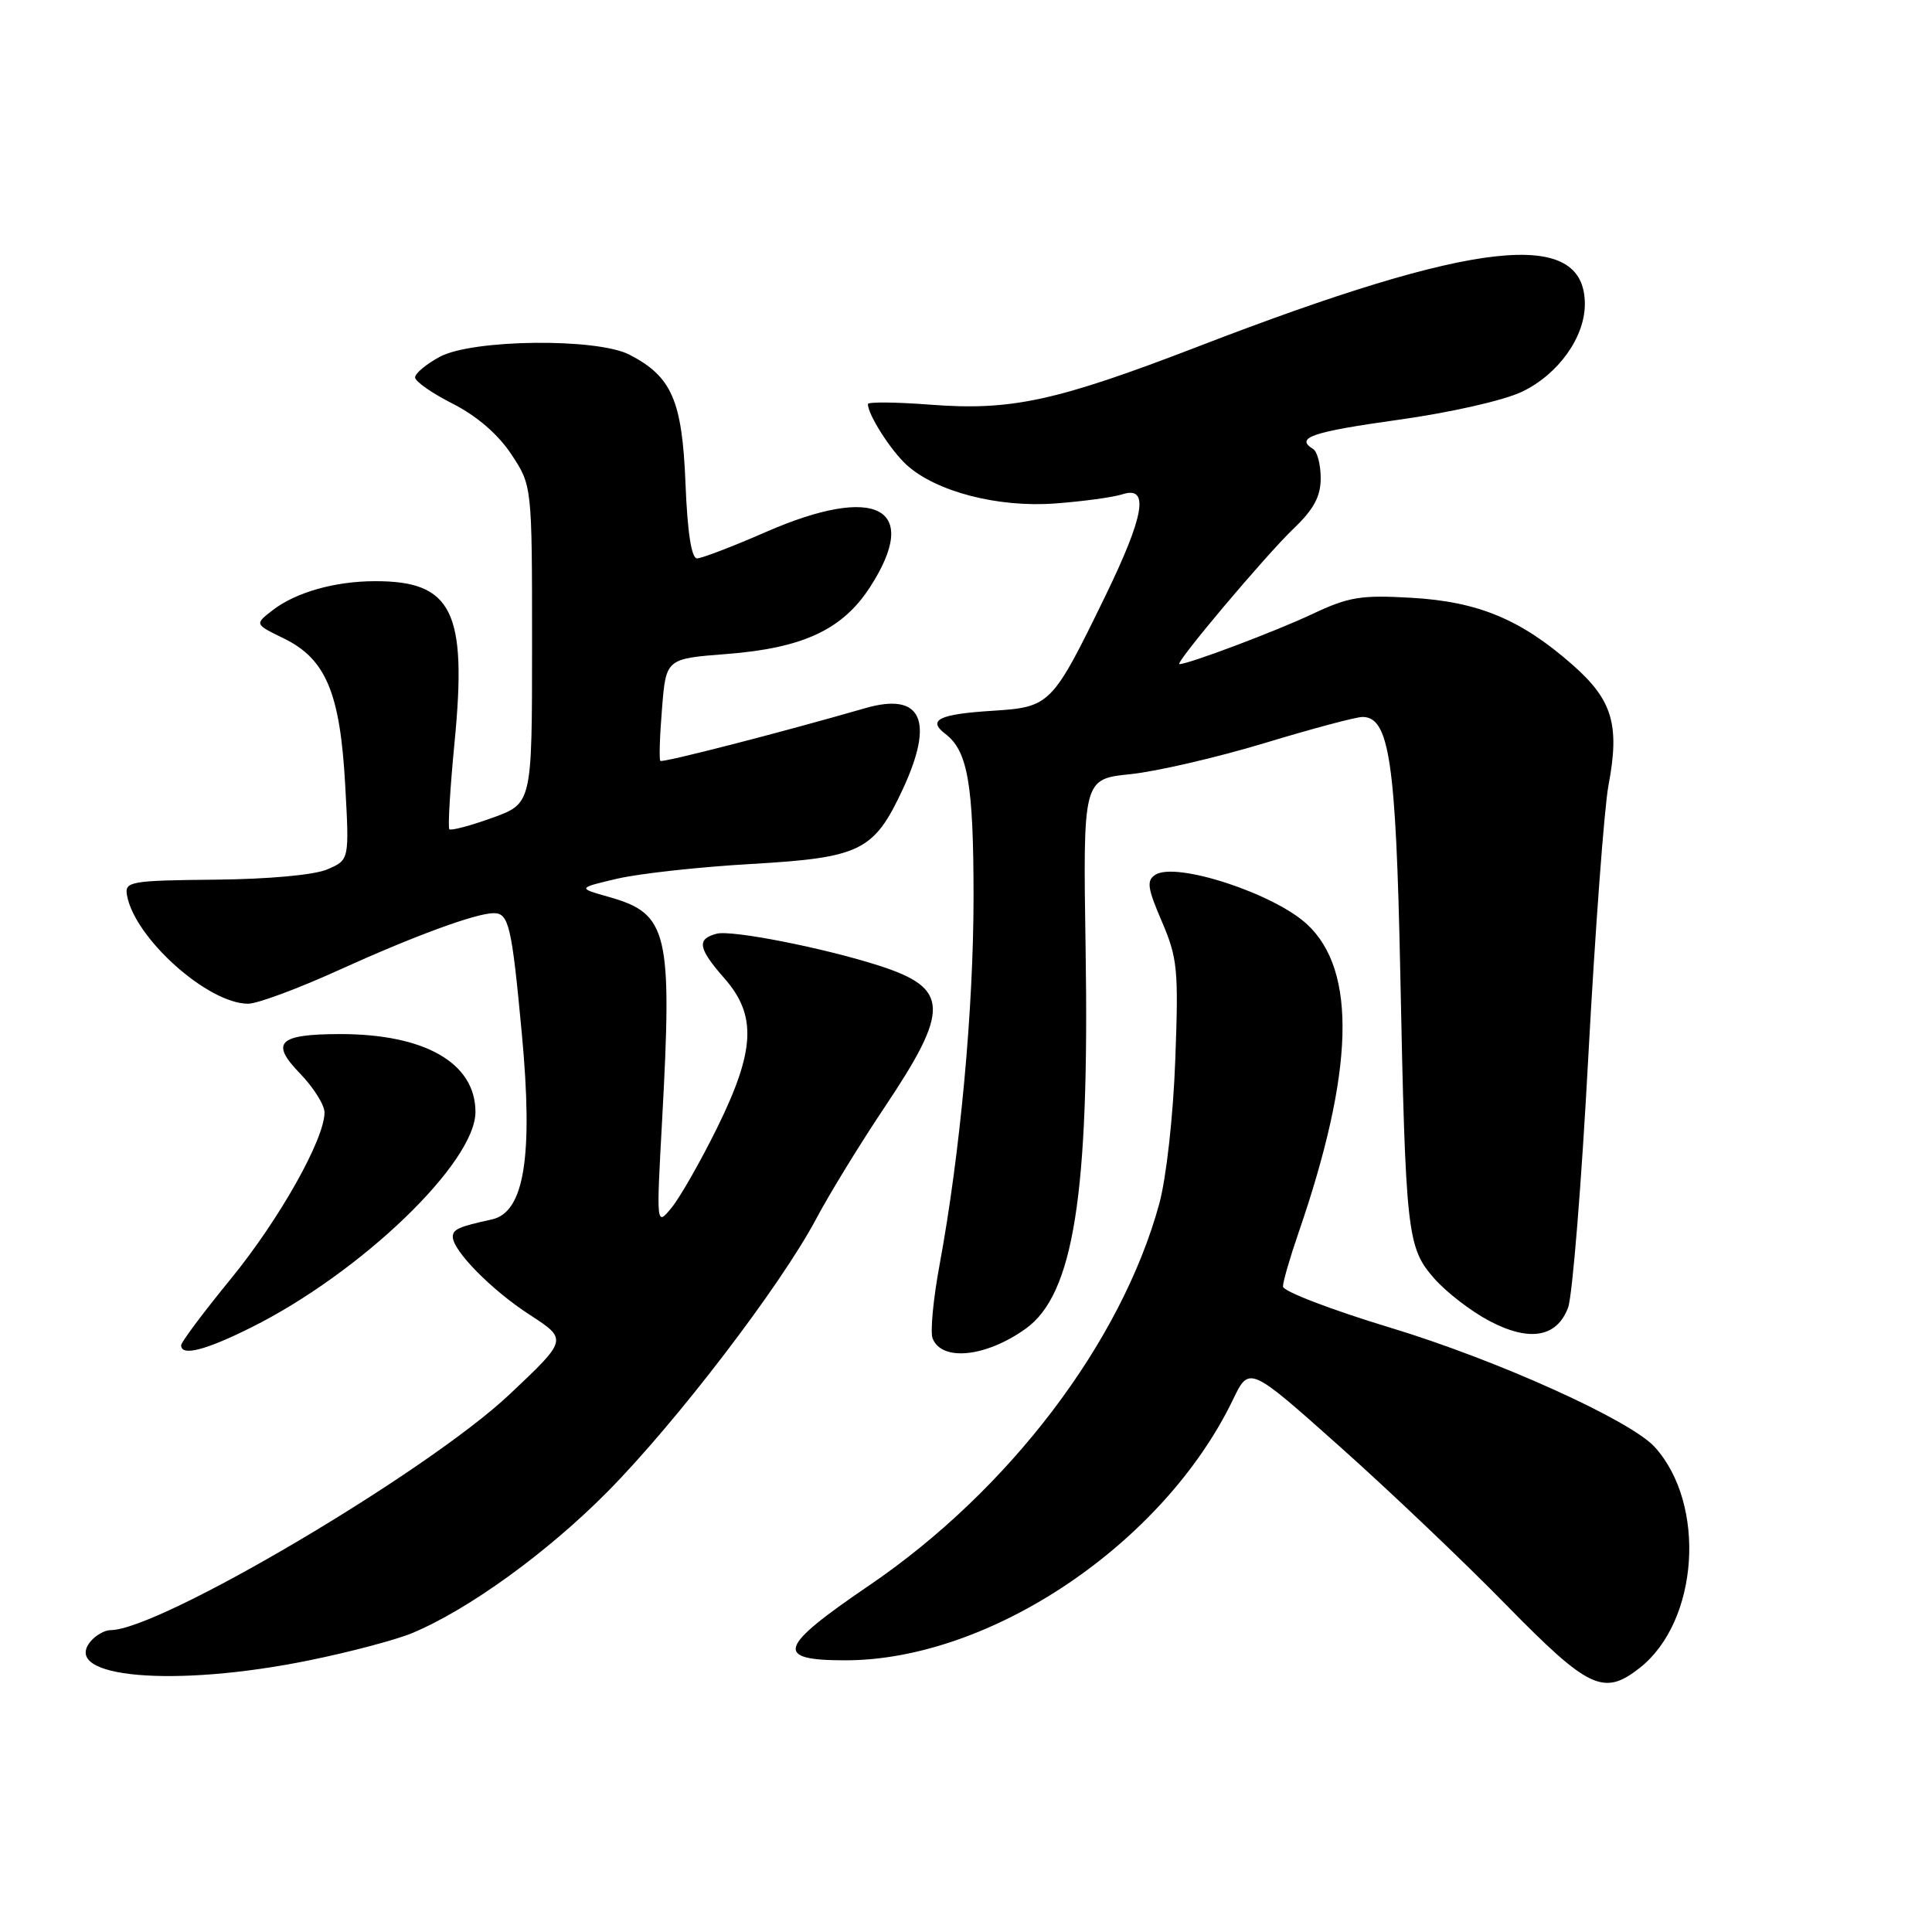 <?xml version="1.0" encoding="UTF-8" standalone="no"?>
<!DOCTYPE svg PUBLIC "-//W3C//DTD SVG 1.1//EN" "http://www.w3.org/Graphics/SVG/1.1/DTD/svg11.dtd" >
<svg xmlns="http://www.w3.org/2000/svg" xmlns:xlink="http://www.w3.org/1999/xlink" version="1.1" viewBox="0 0 256 256">
 <g >
 <path fill="currentColor"
d=" M 217.28 221.00 C 225.09 214.85 226.14 199.33 219.26 191.74 C 216.05 188.19 198.34 180.20 184.24 175.93 C 176.41 173.56 170.00 171.10 170.00 170.47 C 170.00 169.83 170.92 166.66 172.04 163.41 C 179.44 141.95 179.82 128.63 173.20 122.48 C 168.80 118.39 155.83 114.15 153.09 115.91 C 151.90 116.67 152.04 117.67 153.95 122.10 C 156.03 126.95 156.18 128.46 155.73 140.44 C 155.46 147.87 154.54 156.09 153.61 159.50 C 148.59 177.87 133.68 197.49 115.15 210.09 C 103.07 218.31 102.53 220.00 112.01 220.00 C 131.20 220.00 154.15 204.57 163.37 185.47 C 165.53 180.98 165.53 180.98 177.52 191.67 C 184.11 197.54 194.05 207.00 199.60 212.68 C 210.52 223.82 212.50 224.76 217.28 221.00 Z  M 40.94 220.01 C 46.31 218.92 52.46 217.29 54.60 216.40 C 62.10 213.27 72.56 205.69 80.53 197.63 C 89.68 188.37 103.43 170.38 108.15 161.50 C 109.90 158.20 113.97 151.56 117.19 146.75 C 125.91 133.73 125.81 130.96 116.50 127.96 C 109.17 125.60 96.96 123.20 94.97 123.72 C 92.28 124.42 92.49 125.65 96.00 129.65 C 100.29 134.54 100.07 139.19 95.03 149.43 C 92.84 153.87 90.13 158.62 89.01 160.00 C 86.96 162.50 86.96 162.50 87.73 148.50 C 89.10 123.52 88.53 121.08 80.75 118.87 C 76.50 117.67 76.50 117.67 81.79 116.43 C 84.70 115.75 92.70 114.87 99.56 114.48 C 114.04 113.64 115.80 112.78 119.62 104.58 C 123.86 95.47 122.12 91.68 114.67 93.83 C 103.15 97.15 87.77 101.10 87.50 100.82 C 87.32 100.64 87.42 97.52 87.72 93.89 C 88.25 87.28 88.25 87.28 96.27 86.66 C 106.37 85.88 111.62 83.44 115.26 77.83 C 122.11 67.27 116.15 64.09 101.49 70.49 C 97.10 72.41 92.99 73.98 92.37 73.99 C 91.62 74.00 91.09 70.57 90.83 64.03 C 90.39 53.05 89.01 49.89 83.41 47.00 C 79.07 44.76 62.54 44.95 58.25 47.29 C 56.46 48.26 55.00 49.48 55.00 50.01 C 55.00 50.54 57.25 52.11 60.00 53.50 C 63.17 55.11 65.99 57.54 67.75 60.19 C 70.50 64.35 70.50 64.35 70.50 85.41 C 70.50 106.47 70.50 106.47 65.22 108.37 C 62.32 109.42 59.76 110.09 59.54 109.88 C 59.33 109.66 59.64 104.43 60.24 98.26 C 61.91 81.01 59.92 76.99 49.70 77.01 C 44.39 77.01 39.18 78.49 36.12 80.86 C 33.73 82.71 33.73 82.71 37.62 84.60 C 43.18 87.32 45.07 91.82 45.74 104.00 C 46.29 113.94 46.29 113.94 43.39 115.19 C 41.67 115.94 35.64 116.49 28.50 116.56 C 17.28 116.67 16.52 116.81 16.82 118.59 C 17.79 124.26 27.52 133.00 32.88 133.00 C 34.09 133.00 39.45 131.01 44.79 128.59 C 54.82 124.03 63.06 121.00 65.43 121.00 C 67.42 121.00 67.81 122.66 69.14 136.91 C 70.67 153.24 69.48 160.64 65.18 161.58 C 60.78 162.54 60.00 162.89 60.00 163.89 C 60.00 165.73 65.17 170.97 70.18 174.21 C 75.23 177.49 75.23 177.49 67.52 184.76 C 56.65 195.02 21.14 216.00 14.65 216.00 C 13.88 216.00 12.68 216.68 12.00 217.50 C 8.00 222.33 23.14 223.64 40.94 220.01 Z  M 135.88 176.08 C 142.26 171.55 144.36 158.29 143.85 125.86 C 143.50 103.22 143.50 103.22 149.80 102.58 C 153.27 102.22 161.25 100.37 167.54 98.47 C 173.83 96.56 179.68 95.00 180.54 95.00 C 184.09 95.00 184.97 100.94 185.54 128.71 C 186.25 163.55 186.44 165.29 190.04 169.40 C 191.63 171.21 194.89 173.73 197.29 175.00 C 202.64 177.84 206.29 177.23 207.78 173.26 C 208.35 171.74 209.56 156.78 210.46 140.00 C 211.37 123.22 212.57 107.06 213.13 104.07 C 214.65 96.04 213.67 92.76 208.38 88.10 C 201.53 82.07 195.88 79.72 187.01 79.21 C 180.31 78.82 178.70 79.09 173.83 81.39 C 169.06 83.64 157.50 88.00 156.28 88.00 C 155.56 88.00 167.68 73.61 171.40 70.05 C 174.09 67.48 175.00 65.78 175.00 63.36 C 175.00 61.58 174.55 59.84 174.00 59.50 C 171.57 58.00 173.77 57.24 185.25 55.63 C 192.24 54.66 199.31 53.05 201.71 51.89 C 206.50 49.58 210.00 44.68 210.00 40.29 C 210.00 30.14 195.60 31.71 158.85 45.88 C 139.95 53.16 134.04 54.45 123.25 53.62 C 118.71 53.27 115.00 53.24 115.00 53.54 C 115.00 54.95 118.04 59.70 120.15 61.62 C 124.06 65.16 132.26 67.28 139.83 66.71 C 143.50 66.44 147.51 65.89 148.75 65.49 C 152.32 64.34 151.64 68.32 146.46 78.98 C 139.41 93.45 139.18 93.69 131.55 94.18 C 124.39 94.63 122.83 95.40 125.28 97.26 C 128.23 99.50 129.00 103.95 129.00 118.82 C 129.00 133.70 127.23 152.81 124.49 167.64 C 123.66 172.11 123.25 176.48 123.57 177.33 C 124.76 180.43 130.61 179.84 135.88 176.08 Z  M 33.28 175.90 C 47.82 168.65 63.00 154.06 63.00 147.34 C 63.00 140.85 56.29 137.00 45.00 137.02 C 36.88 137.04 35.77 138.14 39.76 142.25 C 41.54 144.09 43.00 146.41 43.00 147.40 C 43.00 150.96 36.99 161.63 30.55 169.50 C 26.95 173.90 24.01 177.84 24.00 178.25 C 24.00 179.75 27.18 178.94 33.28 175.90 Z "/>
</g>
</svg>